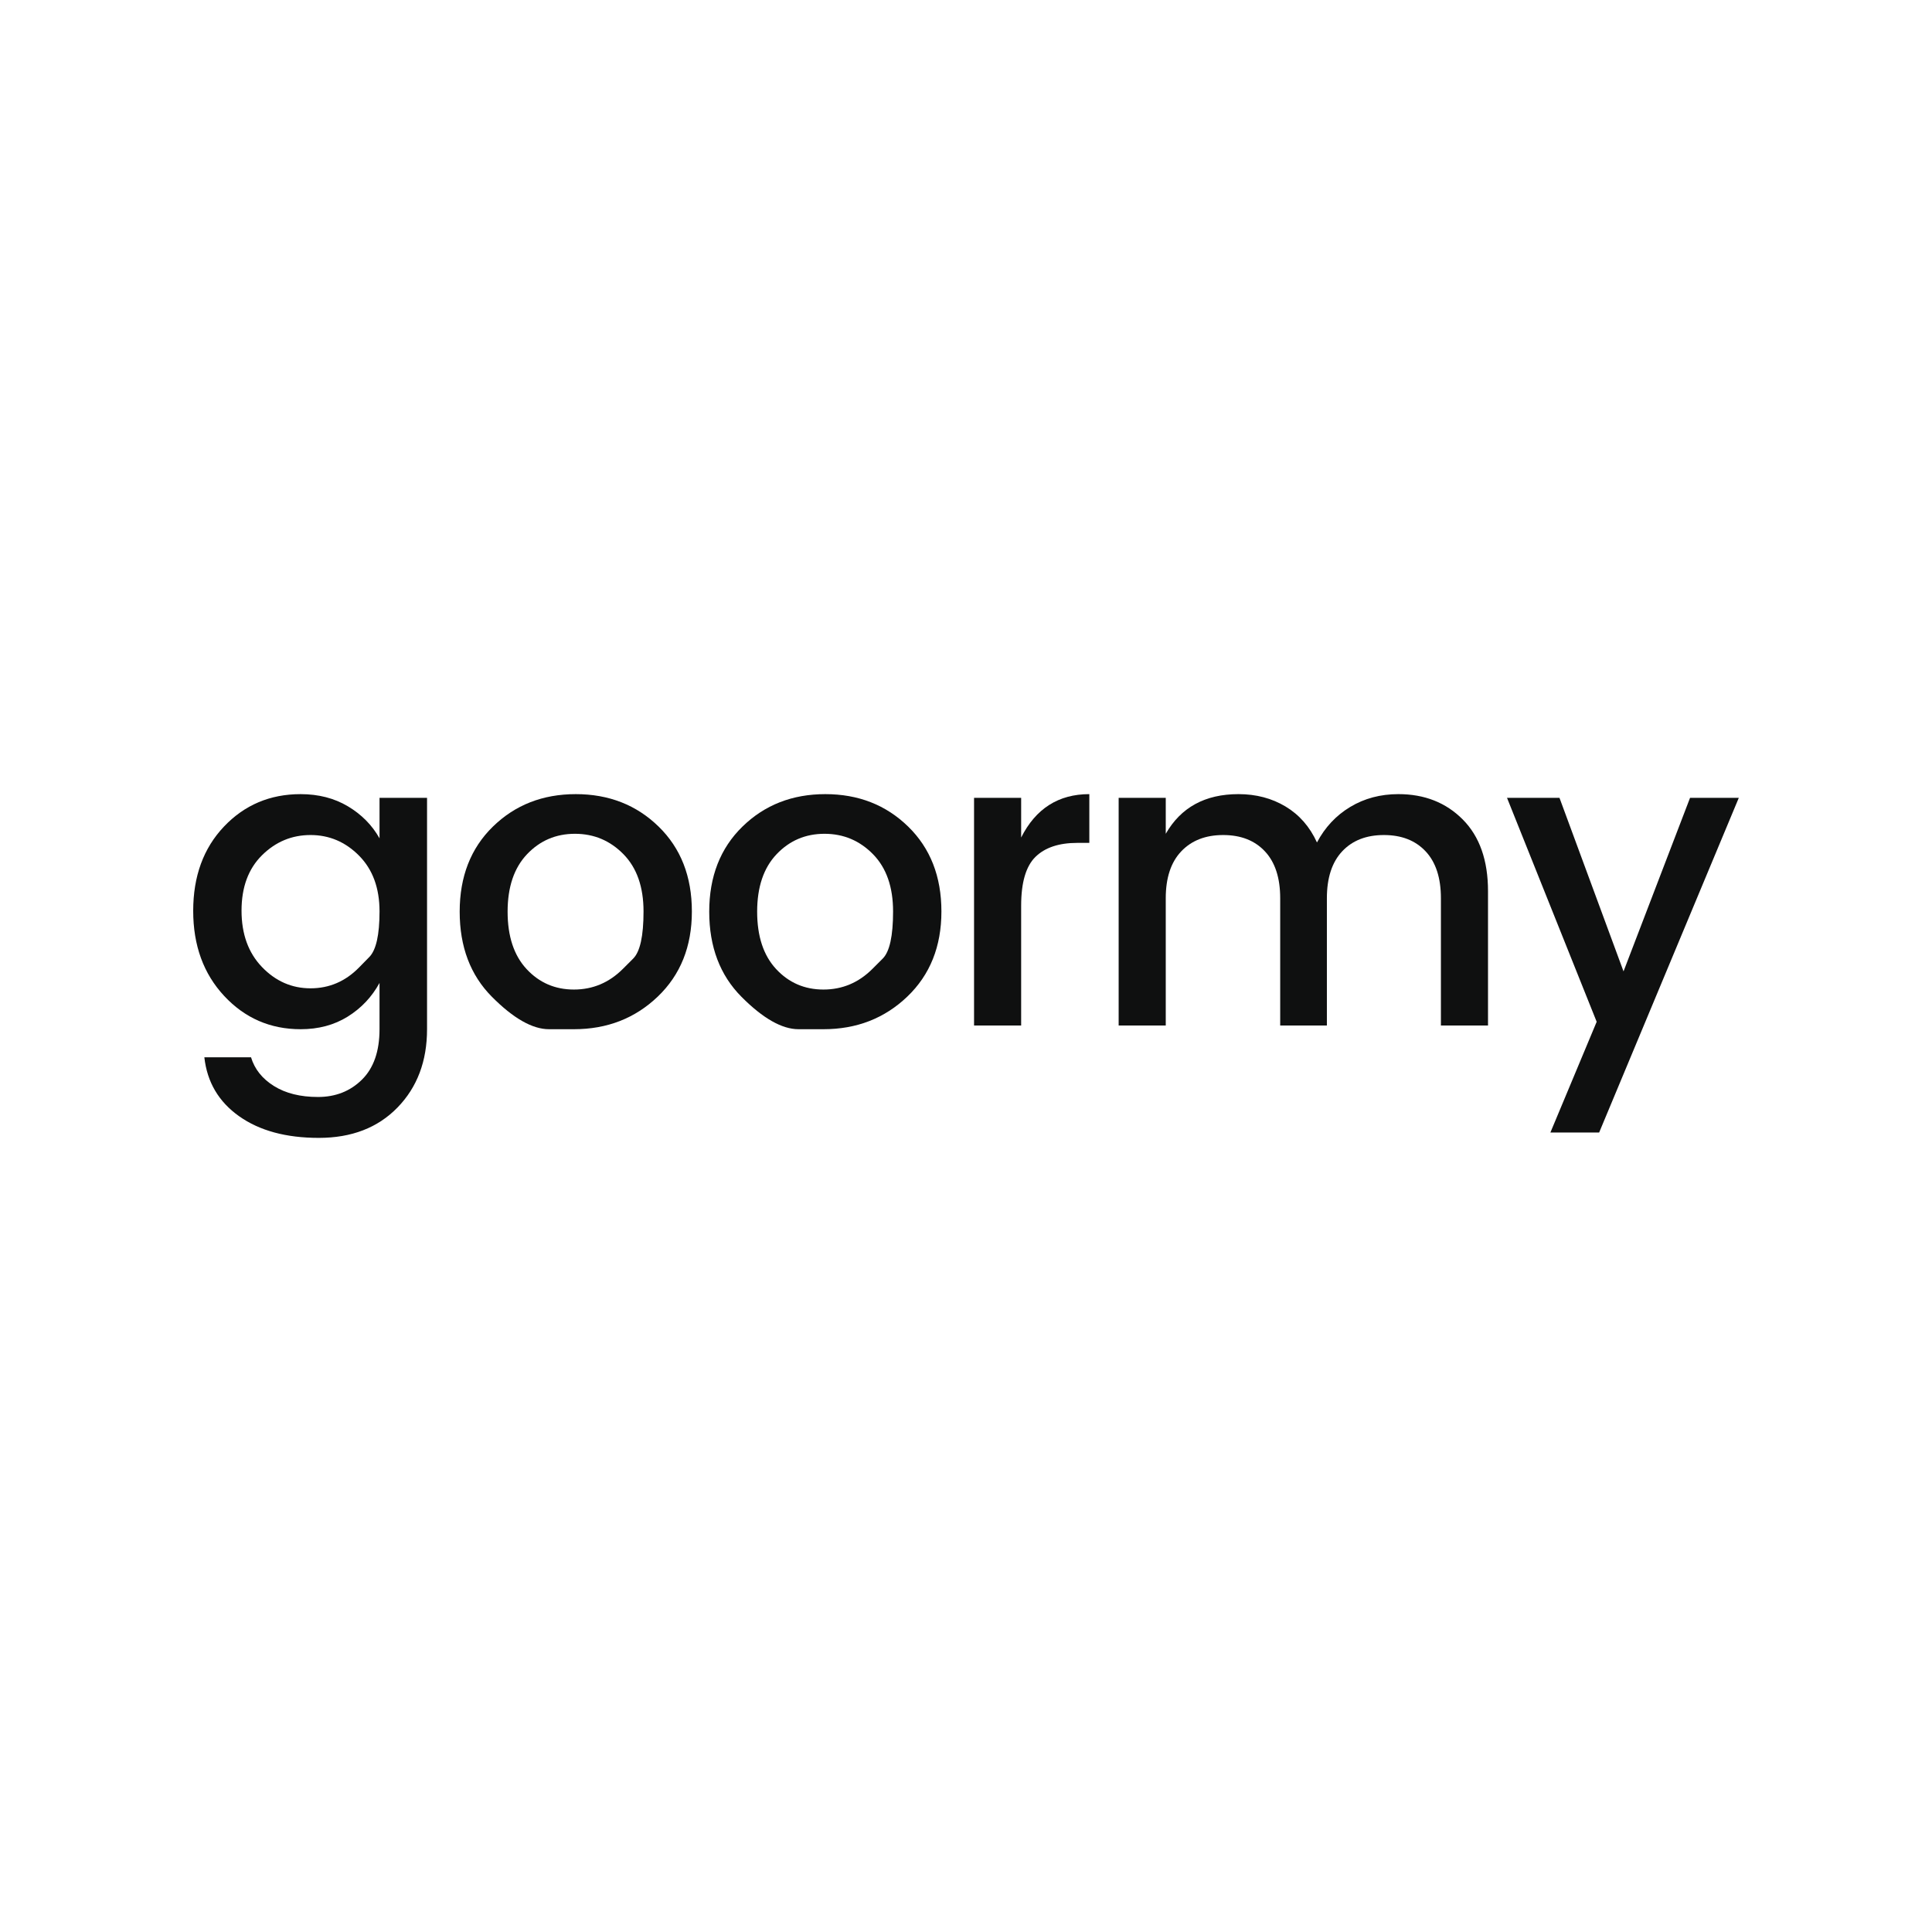 <svg version="1.1" xmlns="http://www.w3.org/2000/svg" xmlns:xlink="http://www.w3.org/1999/xlink" width="500" height="500"><g data-paper-data="{&quot;description&quot;:&quot;Logo for goormy\n===============\n\nThis logo was generated by MarkMaker at http://emblemmatic.org/markmaker/ and may be composed of elements designed by others.\n\nThe font is Poppins Medium designed by Indian Type Foundry and released under the OFL license via Google Fonts: https://www.google.com/fonts/specimen/Poppins. The font includes this copyright statement: Copyright (c) 2014 Indian Type Foundry (info@indiantypefoundry.com)\n\nMarkMaker uses semantic data from the Princeton University WordNet database http://wordnet.princeton.edu and font descriptions from Google Fonts https://www.google.com/fonts.&quot;}" fill="#0f1010" fill-rule="nonzero" stroke="none" stroke-width="1" stroke-linecap="butt" stroke-linejoin="miter" stroke-miterlimit="10" stroke-dasharray="" stroke-dashoffset="0" font-family="none" font-weight="none" font-size="none" text-anchor="none" style="mix-blend-mode: normal"><g data-paper-data="{&quot;elementType&quot;:&quot;logo&quot;}"><g data-paper-data="{&quot;elementType&quot;:&quot;text&quot;}"><g data-paper-data="{&quot;baseline&quot;:56,&quot;elementType&quot;:&quot;row&quot;}"><g data-paper-data="{&quot;baselineProportion&quot;:0.673076923076923,&quot;fontSize&quot;:100,&quot;baseline&quot;:56,&quot;elementType&quot;:&quot;word&quot;}"><path d="M77.8,266.359c-7.841,0 -14.435,-2.869 -19.781,-8.607c-5.346,-5.738 -8.019,-13.08 -8.019,-22.026c0,-8.946 2.655,-16.217 7.966,-21.812c5.311,-5.596 11.922,-8.393 19.834,-8.393c4.633,0 8.714,1.051 12.243,3.154c3.528,2.103 6.255,4.865 8.18,8.287v-10.478h12.296v59.877c0,8.269 -2.548,15.023 -7.645,20.262c-5.097,5.239 -11.886,7.859 -20.369,7.859c-8.483,0 -15.361,-1.871 -20.636,-5.613c-5.275,-3.742 -8.269,-8.821 -8.982,-15.237h12.082c0.927,3.065 2.905,5.542 5.934,7.431c3.029,1.889 6.825,2.833 11.387,2.833c4.562,0 8.358,-1.497 11.387,-4.491c3.029,-2.994 4.544,-7.342 4.544,-13.045v-11.975c-1.996,3.635 -4.74,6.54 -8.233,8.714c-3.493,2.174 -7.556,3.261 -12.189,3.261M92.93,250.374c0,0 0.882,-0.9 2.646,-2.7c1.764,-1.8 2.646,-5.729 2.646,-11.788c0,-6.059 -1.764,-10.871 -5.293,-14.435c-3.528,-3.564 -7.716,-5.346 -12.563,-5.346c-4.847,0 -9.035,1.746 -12.563,5.239c-3.528,3.493 -5.293,8.269 -5.293,14.328c0,6.059 1.764,10.924 5.293,14.595c3.528,3.671 7.716,5.507 12.563,5.507c4.847,0 9.035,-1.8 12.563,-5.4z" data-paper-data="{&quot;elementType&quot;:&quot;letter&quot;,&quot;baseline&quot;:56,&quot;baselineProportion&quot;:0.673076923076923,&quot;fontSize&quot;:100}"></path><path d="M148.53,266.359c0,0 -2.147,0 -6.442,0c-4.295,0 -9.222,-2.798 -14.782,-8.393c-5.56,-5.596 -8.34,-12.938 -8.34,-22.026c0,-9.088 2.869,-16.431 8.607,-22.026c5.738,-5.596 12.884,-8.393 21.438,-8.393c8.554,0 15.7,2.798 21.438,8.393c5.738,5.596 8.607,12.92 8.607,21.973c0,9.053 -2.94,16.395 -8.821,22.026c-5.881,5.631 -13.116,8.447 -21.705,8.447zM161.2,250.748c0,0 0.891,-0.891 2.673,-2.673c1.782,-1.782 2.673,-5.845 2.673,-12.189c0,-6.344 -1.729,-11.28 -5.186,-14.809c-3.457,-3.528 -7.645,-5.293 -12.563,-5.293c-4.918,0 -9.053,1.764 -12.403,5.293c-3.35,3.528 -5.025,8.483 -5.025,14.862c0,6.38 1.639,11.334 4.918,14.862c3.279,3.528 7.36,5.293 12.243,5.293c4.883,0 9.106,-1.782 12.67,-5.346" data-paper-data="{&quot;elementType&quot;:&quot;letter&quot;,&quot;baseline&quot;:56,&quot;baselineProportion&quot;:0.9841827768014059,&quot;fontSize&quot;:100}"></path><path d="M213.111,266.359c0,0 -2.147,0 -6.442,0c-4.295,0 -9.222,-2.798 -14.782,-8.393c-5.56,-5.596 -8.34,-12.938 -8.34,-22.026c0,-9.088 2.869,-16.431 8.607,-22.026c5.738,-5.596 12.884,-8.393 21.438,-8.393c8.554,0 15.7,2.798 21.438,8.393c5.738,5.596 8.607,12.92 8.607,21.973c0,9.053 -2.94,16.395 -8.821,22.026c-5.881,5.631 -13.116,8.447 -21.705,8.447zM225.782,250.748c0,0 0.891,-0.891 2.673,-2.673c1.782,-1.782 2.673,-5.845 2.673,-12.189c0,-6.344 -1.729,-11.28 -5.186,-14.809c-3.457,-3.528 -7.645,-5.293 -12.563,-5.293c-4.918,0 -9.053,1.764 -12.403,5.293c-3.35,3.528 -5.025,8.483 -5.025,14.862c0,6.38 1.639,11.334 4.918,14.862c3.279,3.528 7.36,5.293 12.243,5.293c4.883,0 9.106,-1.782 12.67,-5.346" data-paper-data="{&quot;elementType&quot;:&quot;letter&quot;,&quot;baseline&quot;:56,&quot;baselineProportion&quot;:0.9841827768014059,&quot;fontSize&quot;:100}"></path><path d="M264.274,206.482v10.265c3.778,-7.485 9.659,-11.227 17.642,-11.227v12.617h-3.101c-4.776,0 -8.393,1.212 -10.853,3.635c-2.459,2.424 -3.689,6.629 -3.689,12.617v31.008h-12.189v-58.915z" data-paper-data="{&quot;elementType&quot;:&quot;letter&quot;,&quot;baseline&quot;:56,&quot;baselineProportion&quot;:1,&quot;fontSize&quot;:100}"></path><path d="M301.697,206.482v9.302c3.921,-6.843 10.193,-10.265 18.819,-10.265c4.562,0 8.625,1.069 12.189,3.208c3.564,2.138 6.273,5.239 8.126,9.302c2.067,-3.921 4.936,-6.986 8.607,-9.195c3.671,-2.21 7.823,-3.315 12.457,-3.315c6.772,0 12.332,2.192 16.68,6.576c4.348,4.384 6.522,10.568 6.522,18.551v34.75h-12.189v-32.932c0,-5.275 -1.319,-9.32 -3.956,-12.136c-2.637,-2.816 -6.237,-4.223 -10.799,-4.223c-4.562,0 -8.162,1.408 -10.799,4.223c-2.637,2.816 -3.956,6.861 -3.956,12.136v32.932h-12.082v-32.932c0,-5.275 -1.319,-9.32 -3.956,-12.136c-2.637,-2.816 -6.237,-4.223 -10.799,-4.223c-4.562,0 -8.18,1.408 -10.853,4.223c-2.673,2.816 -4.01,6.861 -4.01,12.136v32.932h-12.189v-58.915z" data-paper-data="{&quot;elementType&quot;:&quot;letter&quot;,&quot;baseline&quot;:56,&quot;baselineProportion&quot;:1,&quot;fontSize&quot;:100}"></path><path d="M413.218,264.435l-23.202,-57.952h13.579l16.573,44.908l17.215,-44.908h12.617l-36.14,86.608h-12.617z" data-paper-data="{&quot;elementType&quot;:&quot;letter&quot;,&quot;baseline&quot;:55.1,&quot;baselineProportion&quot;:0.6802469135802469,&quot;fontSize&quot;:100}"></path></g></g></g></g></g></svg>